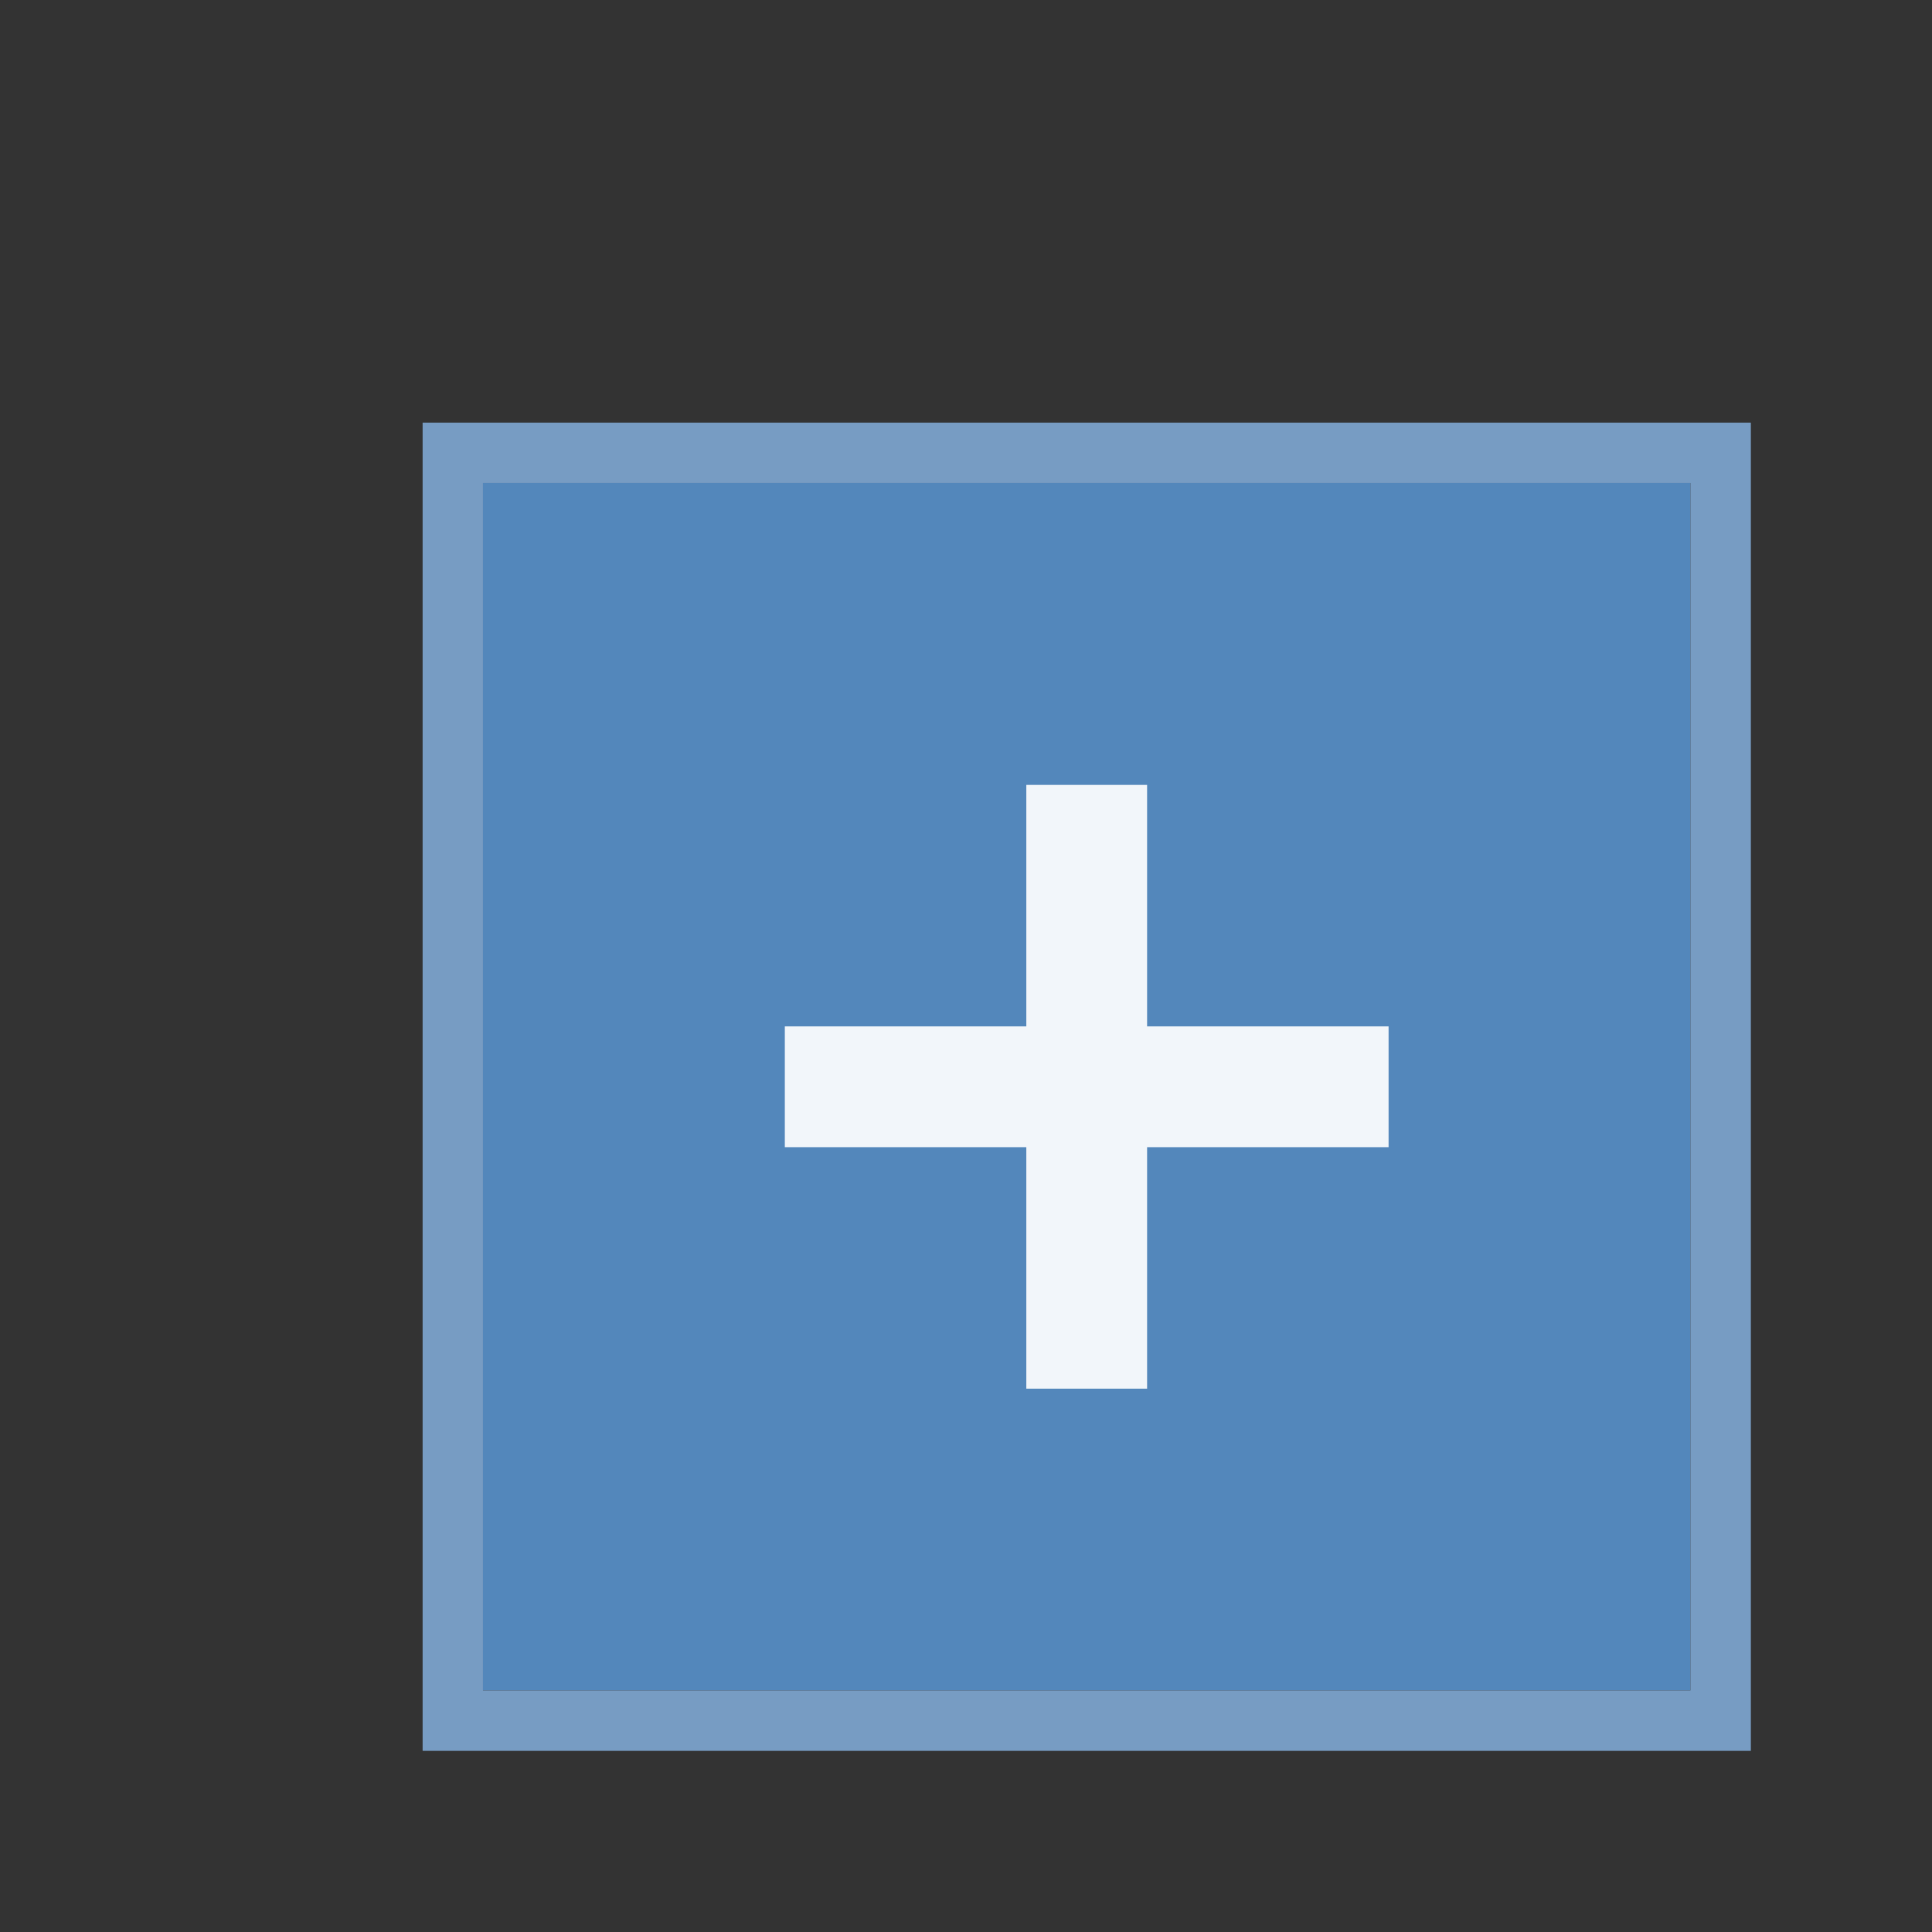 <?xml version="1.0" encoding="UTF-8" standalone="no"?>
<!-- Generator: Adobe Illustrator 13.0.2, SVG Export Plug-In . SVG Version: 6.00 Build 14948)  -->

<svg
   xmlns:dc="http://purl.org/dc/elements/1.1/"
   xmlns:cc="http://creativecommons.org/ns#"
   xmlns:rdf="http://www.w3.org/1999/02/22-rdf-syntax-ns#"
   xmlns:svg="http://www.w3.org/2000/svg"
   xmlns="http://www.w3.org/2000/svg"
   xmlns:sodipodi="http://sodipodi.sourceforge.net/DTD/sodipodi-0.dtd"
   xmlns:inkscape="http://www.inkscape.org/namespaces/inkscape"
   version="1.0"
   id="Foreground"
   x="0px"
   y="0px"
   width="32"
   height="32"
   viewBox="0 0 23.273 23.273"
   enable-background="new 0 0 16 16"
   xml:space="preserve"
   sodipodi:version="0.32"
   inkscape:version="0.91+devel r"
   sodipodi:docname="more-results.svg"
   inkscape:output_extension="org.inkscape.output.svg.inkscape"><rect x="0" y="0" width="23.273" height="23.273" fill="#333333" stroke="none"/><defs
     id="defs2397" /><sodipodi:namedview
     inkscape:window-height="848"
     inkscape:window-width="1600"
     inkscape:pageshadow="2"
     inkscape:pageopacity="0"
     guidetolerance="10000"
     gridtolerance="10000"
     objecttolerance="10000"
     borderopacity="1.0"
     bordercolor="#666666"
     pagecolor="#8c8c8c"
     id="base"
     showgrid="true"
     inkscape:zoom="21.84375"
     inkscape:cx="16"
     inkscape:cy="16"
     inkscape:window-x="0"
     inkscape:window-y="25"
     inkscape:current-layer="Foreground"
     showguides="true"
     inkscape:guide-bbox="true"
     borderlayer="true"
     inkscape:showpageshadow="false"
     inkscape:window-maximized="1"
     inkscape:snap-bbox="true"><inkscape:grid
       type="xygrid"
       id="grid4747" /></sodipodi:namedview><g
     transform="translate(3.853,3.764)"
     id="g3172-6" /><rect
     style="fill:#5387bb;fill-opacity:1;stroke:none"
     id="rect3972"
     width="14.545"
     height="14.545"
     x="5.818"
     y="5.818"
     ry="0" /><path
     style="opacity:0.92;fill:#ffffff;fill-opacity:1;stroke:none;display:inline"
     d="m 13.818,9.455 0,2.909 2.909,0 0,1.455 -2.909,0 0,2.909 -1.455,0 0,-2.909 -2.909,0 0,-1.455 2.909,0 0,-2.909 z"
     id="path3816"
     inkscape:connector-curvature="0" /><path
     style="fill:#779cc3;fill-opacity:1;stroke:none"
     d="m 5.091,5.091 0,16 16,0 0,-16 -16,0 z m 0.727,0.727 14.545,0 0,14.545 -14.545,0 0,-14.545 z"
     id="rect3972-1"
     inkscape:connector-curvature="0" /></svg>